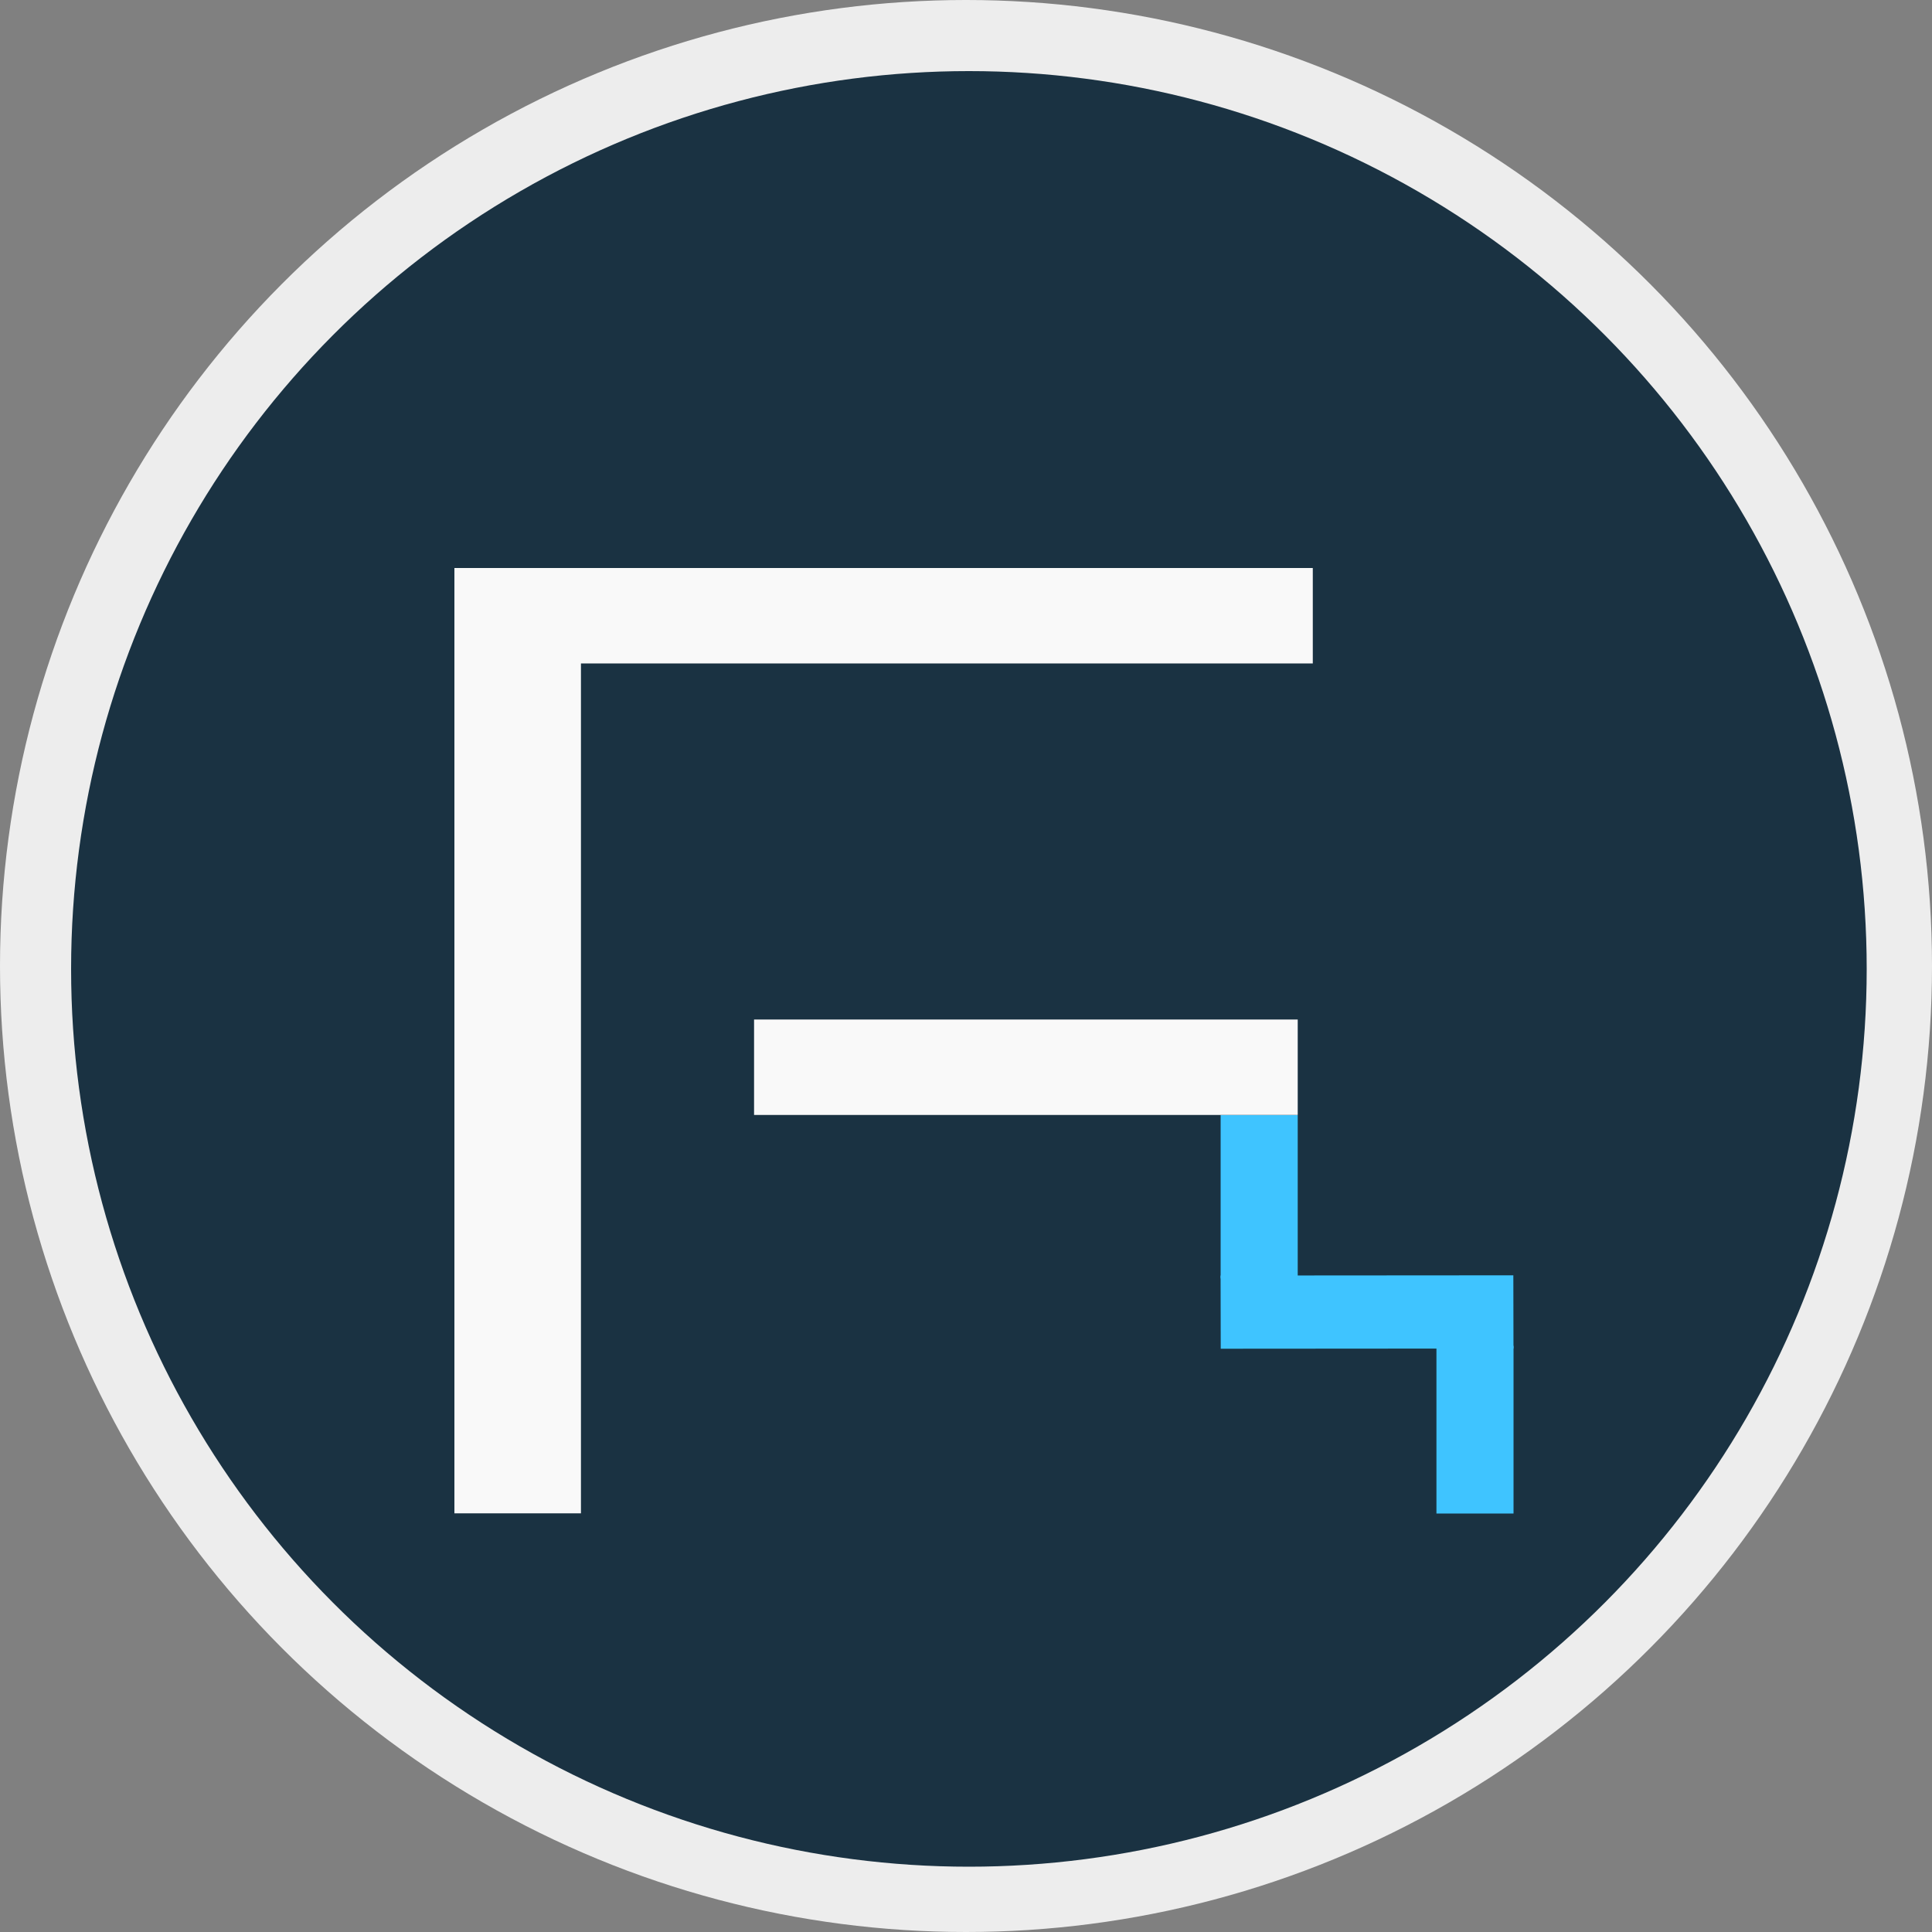 <?xml version="1.0" encoding="UTF-8"?>
<!DOCTYPE svg PUBLIC "-//W3C//DTD SVG 1.1//EN" "http://www.w3.org/Graphics/SVG/1.1/DTD/svg11.dtd">
<!-- Creator: CorelDRAW -->
<svg xmlns="http://www.w3.org/2000/svg" xml:space="preserve" width="10in" height="10in" style="shape-rendering:geometricPrecision; text-rendering:geometricPrecision; image-rendering:optimizeQuality; fill-rule:evenodd; clip-rule:evenodd"
viewBox="0 0 10 10"
 xmlns:xlink="http://www.w3.org/1999/xlink">
 <rect x="0" y="0" width="10" height="10" fill="#808080" stroke="none"/>
 <defs>
  <style type="text/css">
   <![CDATA[
    .fil1 {fill:#1A3242}
    .fil3 {fill:#3FC4FF}
    .fil0 {fill:#EDEDED}
    .fil2 {fill:#F9F9F9;fill-rule:nonzero}
   ]]>
  </style>
 </defs>
 <g id="Layer_x0020_1">
  <g id="_161500840">
   <circle id="_161500096" class="fil0" cx="5" cy="5" r="5"/>
   <circle id="_161499424" class="fil1" cx="5.015" cy="5.015" r="4.647"/>
   <path id="_161501056" class="fil2" d="M6.717 5.277l-2.814 0 0 0.494 2.814 0 0 -0.494zm-4.365 2.556l0.655 0 0 -4.399 3.788 0 0 -0.494 -4.443 0 0 4.893z"/>
   <g>
    <rect id="_161500960" class="fil3" x="6.318" y="5.772" width="0.399" height="0.845"/>
    <rect id="_161501200" class="fil3" x="7.435" y="6.966" width="0.399" height="0.868"/>
    <rect id="_161500864" class="fil3" transform="matrix(0.003 1.486 -2.827 0.002 7.833 6.601)" width="0.255" height="0.536"/>
   </g>
  </g>
 </g>
</svg>

